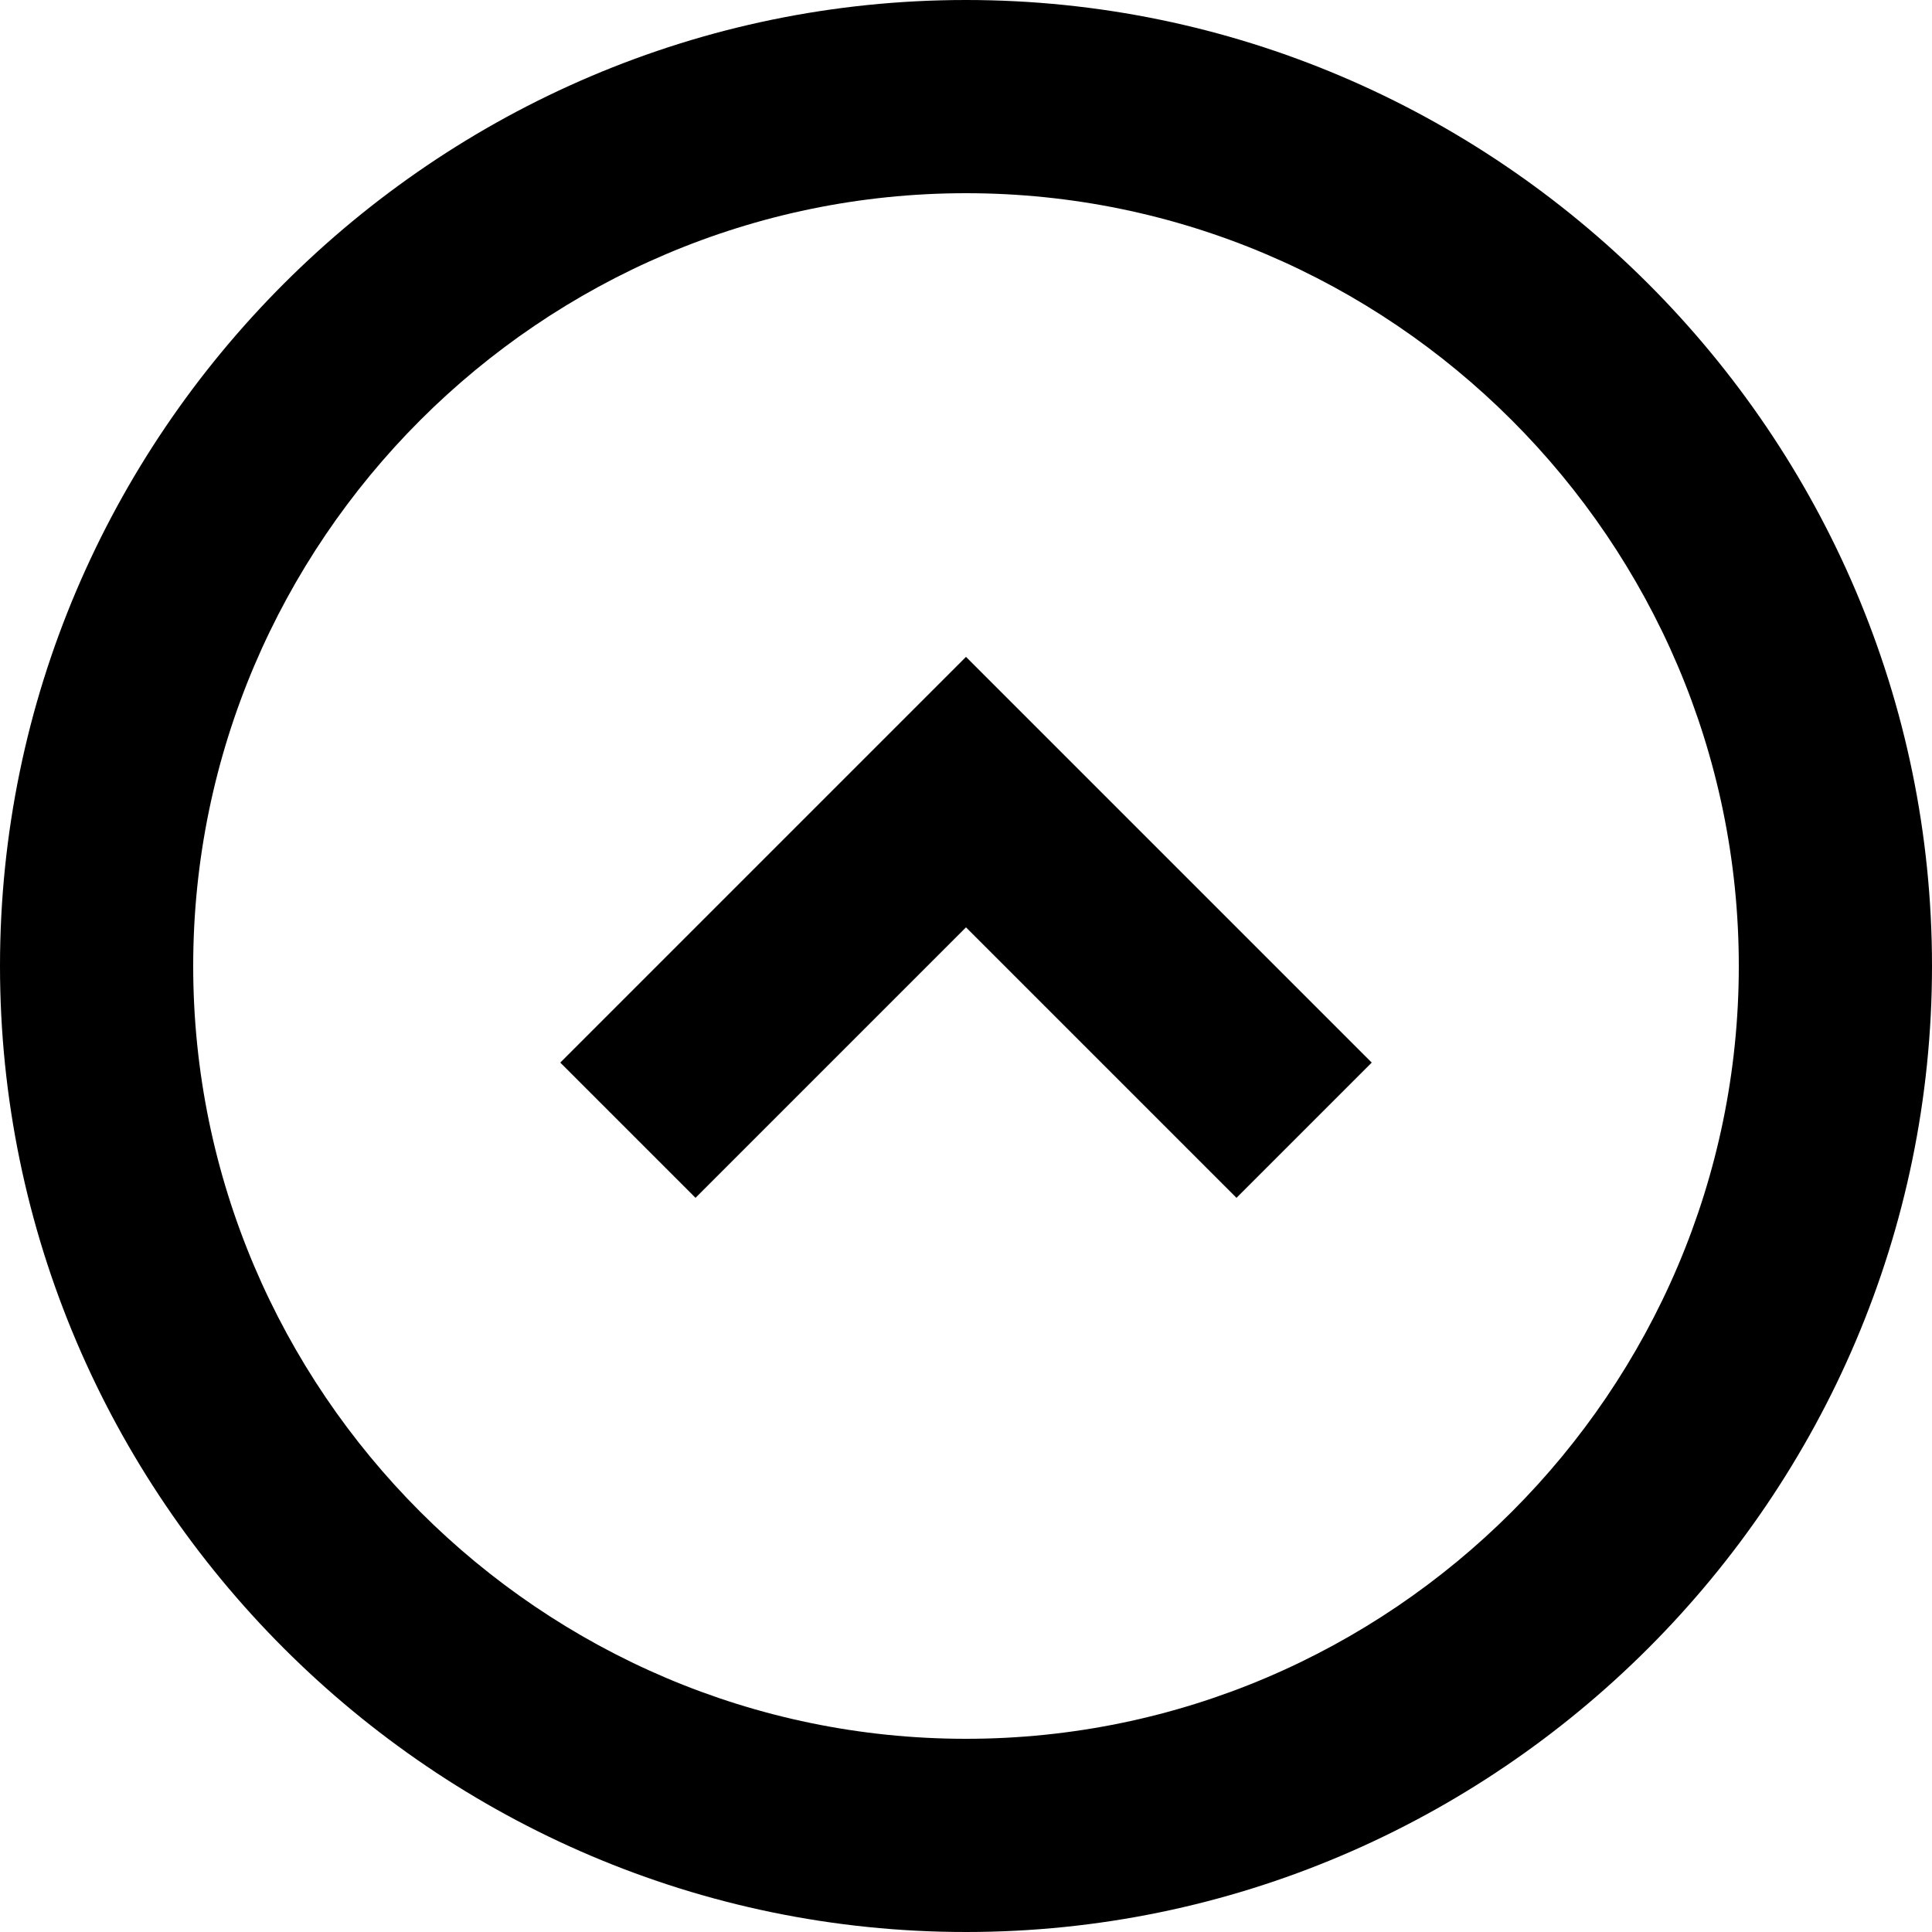 <?xml version="1.0" encoding="utf-8"?>
<!-- Generator: Adobe Illustrator 19.0.1, SVG Export Plug-In . SVG Version: 6.00 Build 0)  -->
<svg version="1.1" id="Слой_1" xmlns="http://www.w3.org/2000/svg" xmlns:xlink="http://www.w3.org/1999/xlink" x="0px" y="0px"
	 viewBox="-287 410.9 20 20" style="enable-background:new -287 410.9 20 20;" xml:space="preserve">
<path d="M-287,420.9c0-5.5,4.5-10,10-10s10,4.5,10,10c0,5.5-4.5,10-10,10S-287,426.4-287,420.9z M-277,428.9c4.4,0,8-3.6,8-8
	c0-4.4-3.6-8-8-8s-8,3.6-8,8C-285,425.3-281.4,428.9-277,428.9z M-276.3,418.4l3.5,3.5l-1.4,1.4l-2.8-2.8l-2.8,2.8l-1.4-1.4l4.2-4.2
	L-276.3,418.4z"/>
</svg>

